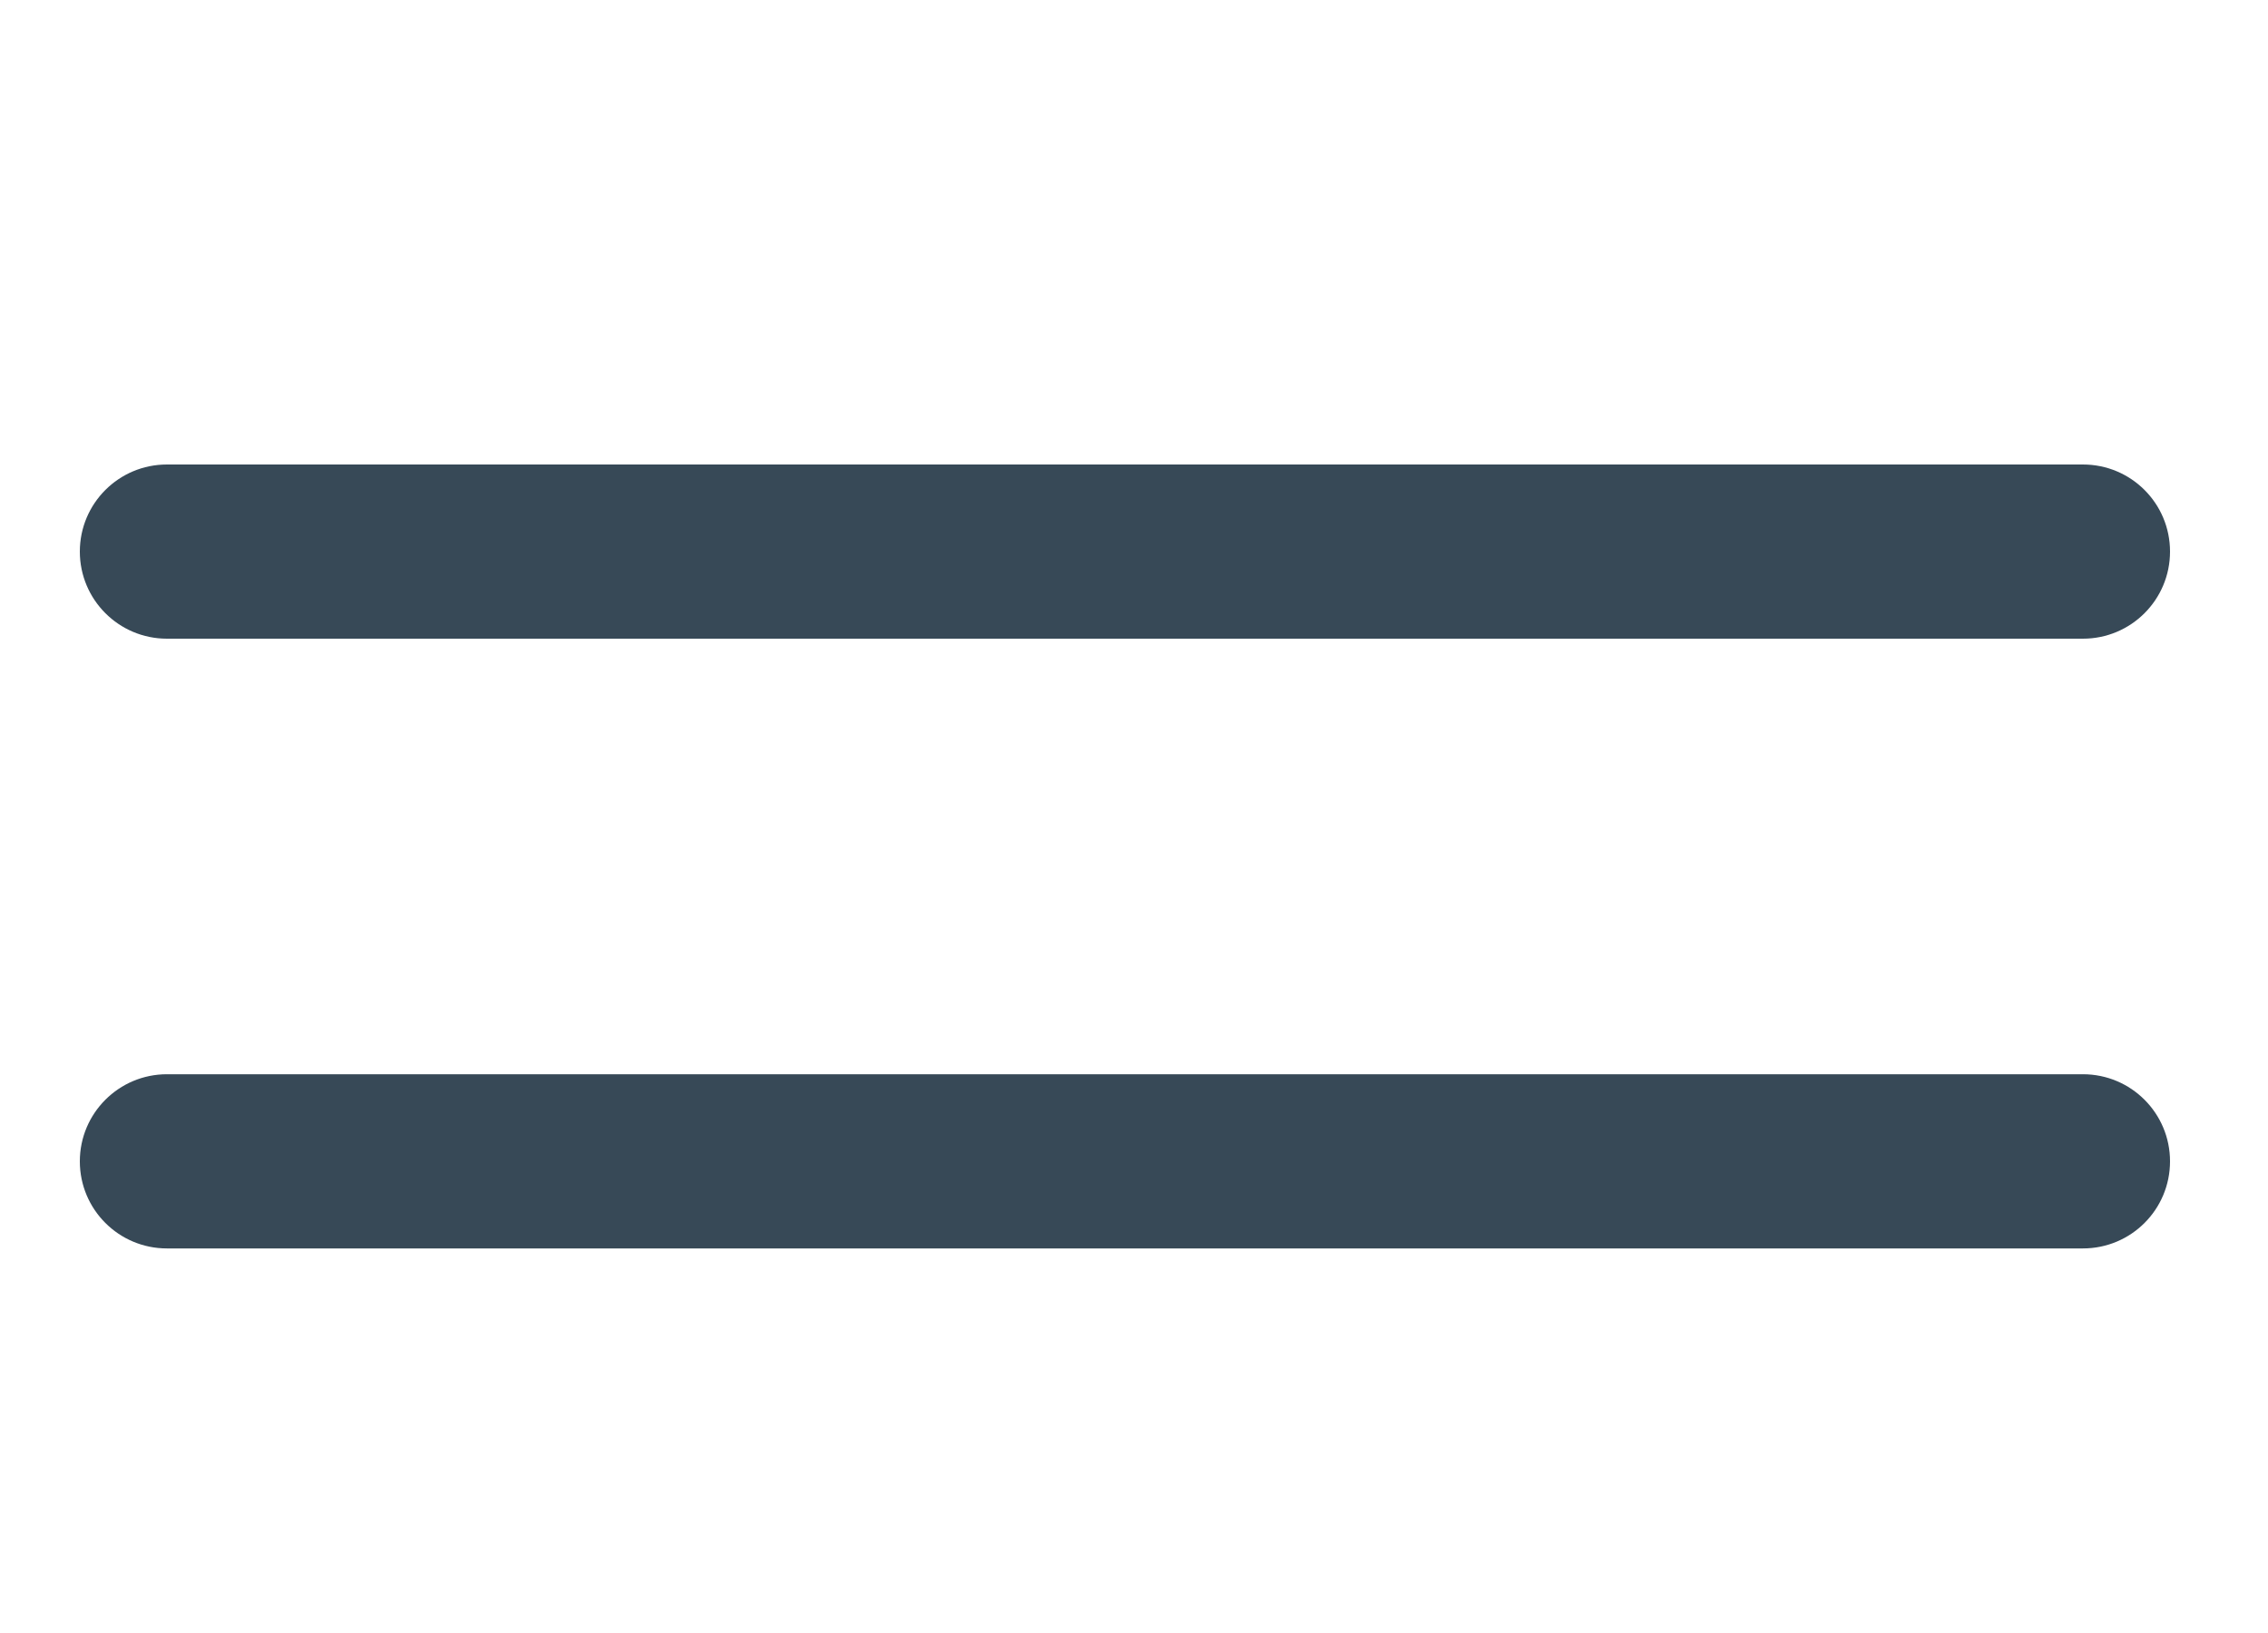 <svg width="25" height="18" viewBox="0 0 25 18" fill="none" xmlns="http://www.w3.org/2000/svg">
<g clip-path="url(#clip0_1_3607)">
<path d="M22.96 11.841H1.84C1.31 11.841 0.88 12.271 0.88 12.801C0.88 13.332 1.31 13.761 1.84 13.761H22.96C23.491 13.761 23.92 13.332 23.92 12.801C23.92 12.271 23.491 11.841 22.96 11.841Z" fill="#374957"/>
<path d="M22.96 5.12H1.84C1.31 5.12 0.88 5.549 0.88 6.08C0.88 6.61 1.31 7.04 1.84 7.04H22.96C23.491 7.04 23.92 6.61 23.92 6.08C23.92 5.549 23.491 5.12 22.96 5.12Z" fill="#374957"/>
</g>
<defs>
<clipPath id="clip0_1_3607">
<rect width="24" height="16.8" fill="white" transform="translate(0.399 0.8)"/>
</clipPath>
</defs>
</svg>

